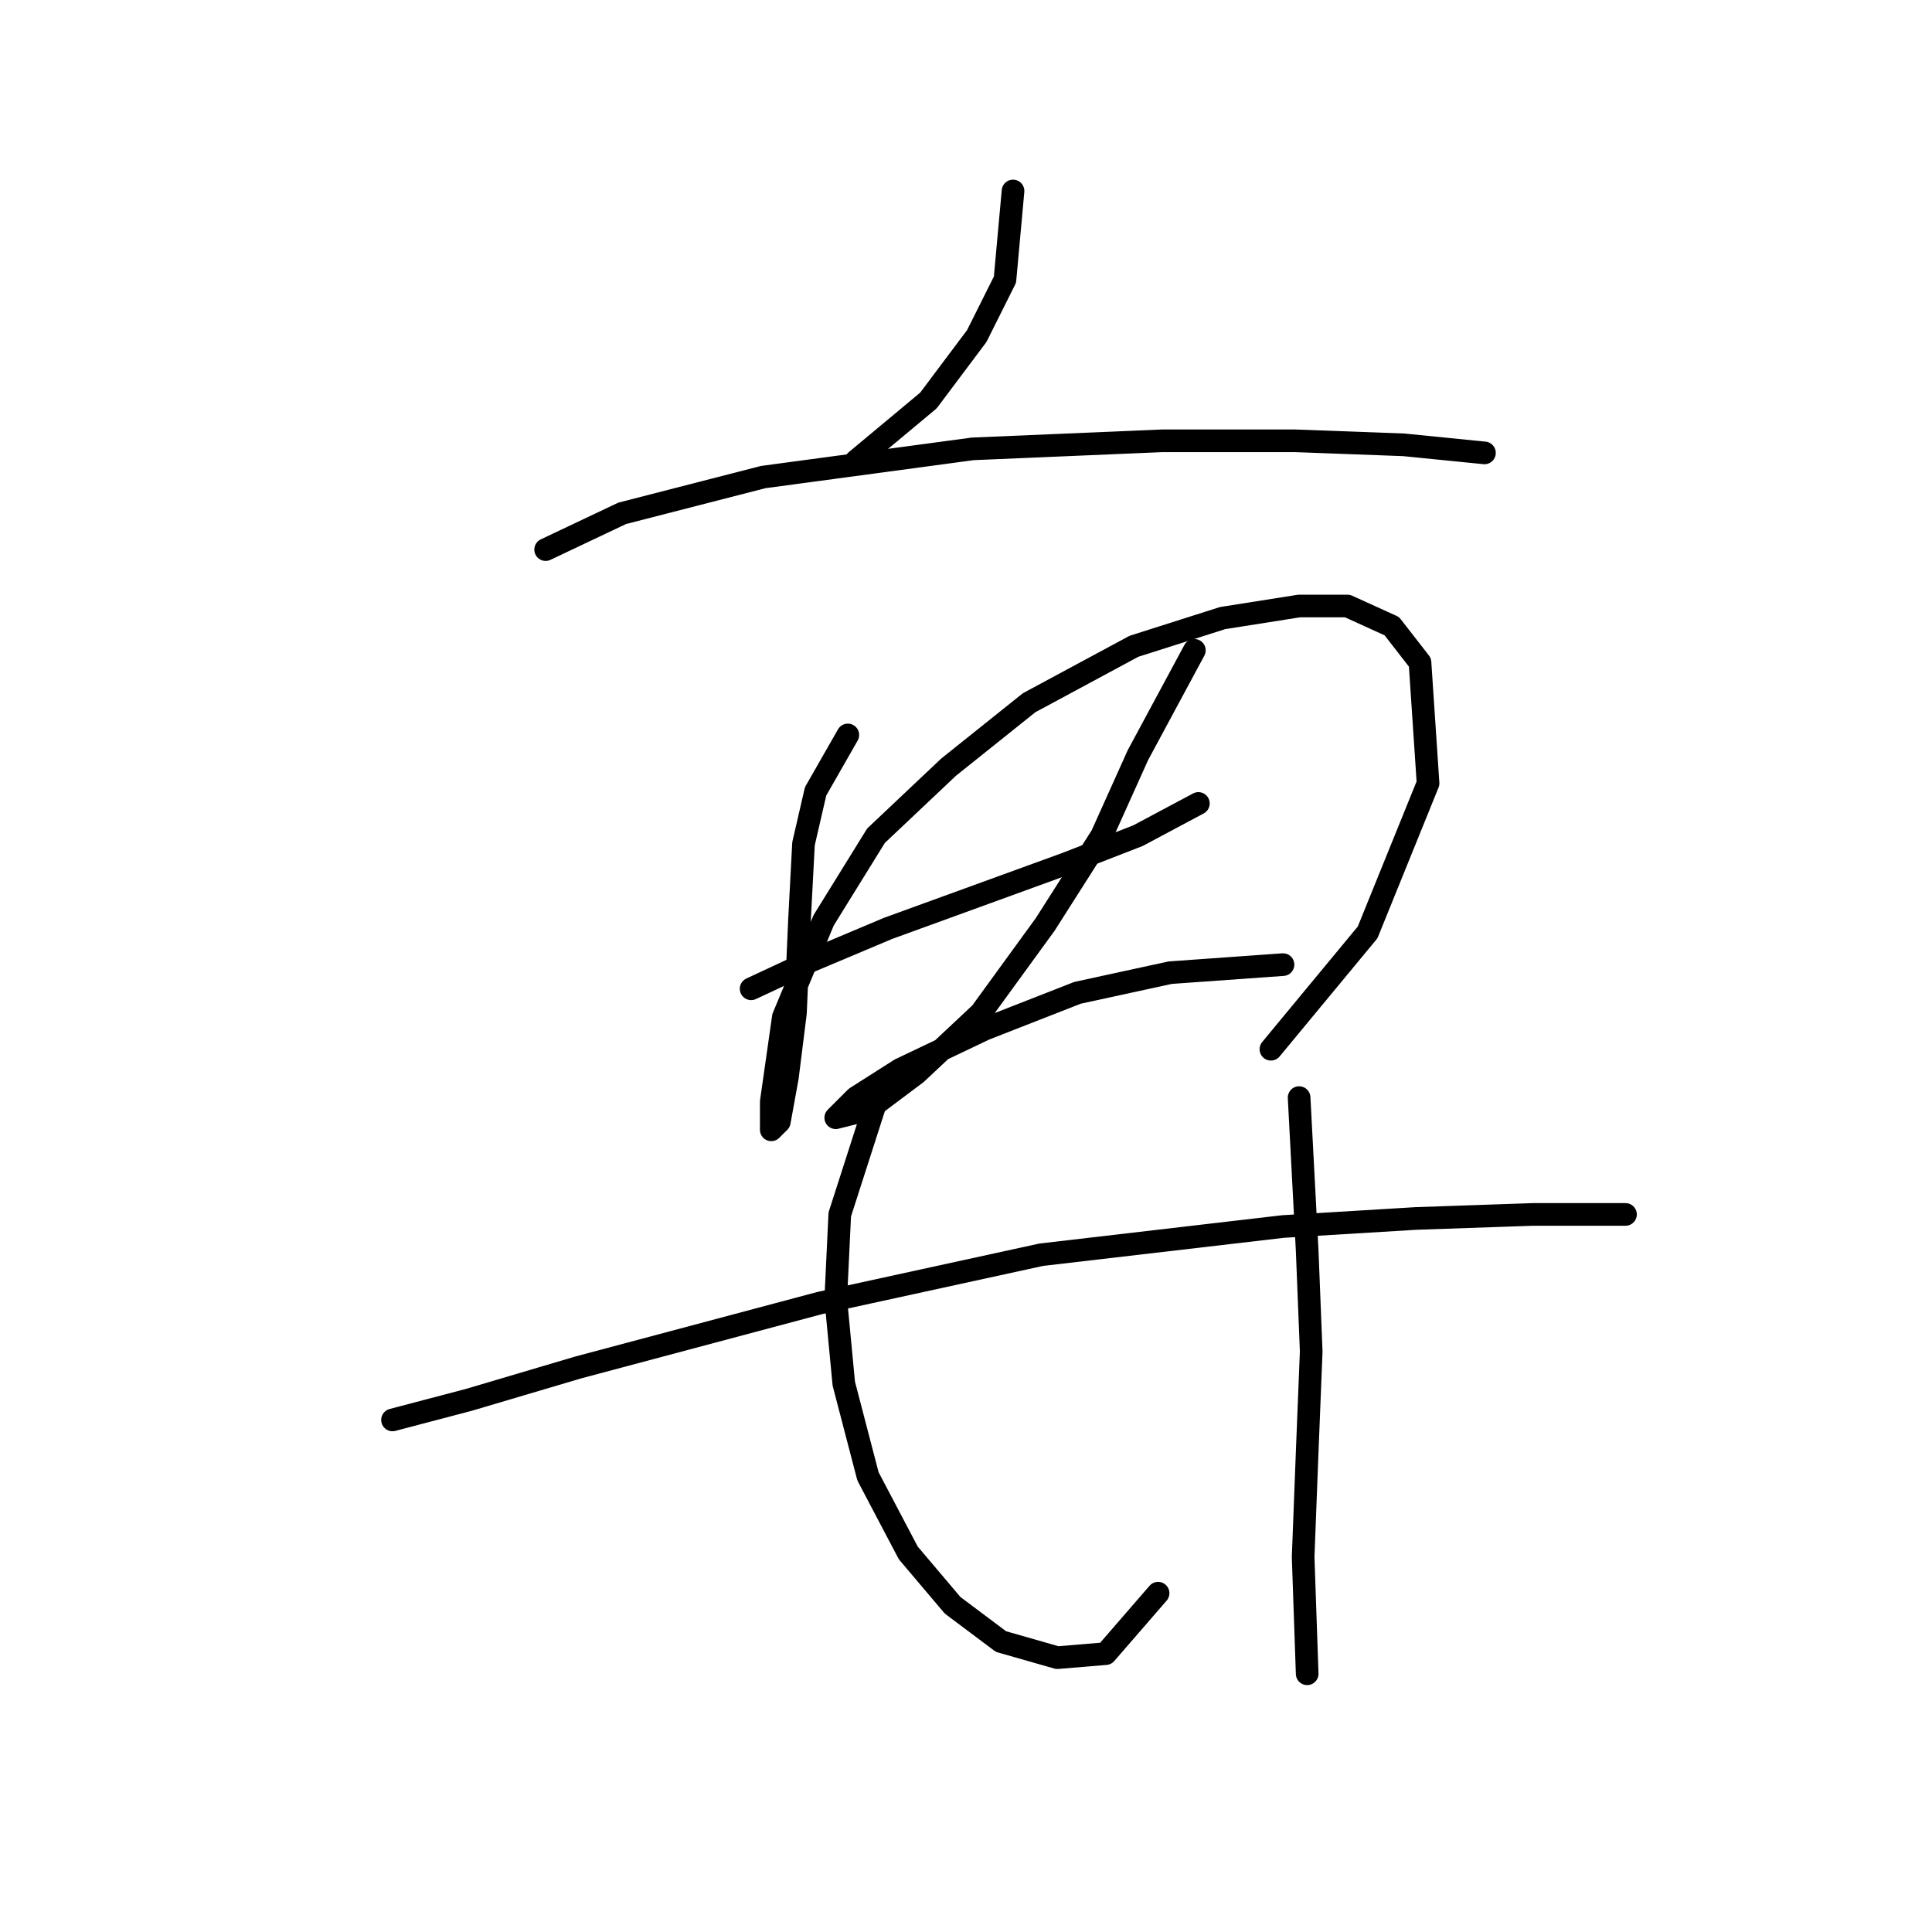 <?xml version="1.0" standalone="no"?>
    <svg width="256" height="256" xmlns="http://www.w3.org/2000/svg" version="1.1">
    <polyline stroke="black" stroke-width="3" stroke-linecap="round" fill="transparent" stroke-linejoin="round" points="134.232 25.307 133.164 37.053 129.427 44.527 123.02 53.07 113.41 61.079 113.41 61.079 " />
        <polyline stroke="black" stroke-width="3" stroke-linecap="round" fill="transparent" stroke-linejoin="round" points="72.299 72.825 82.443 68.019 101.13 63.214 128.893 59.477 153.987 58.409 171.606 58.409 186.021 58.943 196.699 60.011 196.699 60.011 " />
        <polyline stroke="black" stroke-width="3" stroke-linecap="round" fill="transparent" stroke-linejoin="round" points="112.342 97.384 108.071 104.859 106.469 111.8 105.935 121.944 105.401 134.224 104.333 142.766 103.265 148.639 102.198 149.707 102.198 145.97 103.799 134.758 109.138 121.944 116.079 110.732 125.689 101.656 136.368 93.113 150.249 85.638 161.995 81.901 172.139 80.299 178.546 80.299 184.419 82.969 188.157 87.774 189.224 103.791 181.216 123.546 168.402 139.029 168.402 139.029 " />
        <polyline stroke="black" stroke-width="3" stroke-linecap="round" fill="transparent" stroke-linejoin="round" points="99.528 131.02 107.537 127.283 117.681 123.012 129.427 118.741 141.173 114.469 150.783 110.732 158.792 106.461 158.792 106.461 " />
        <polyline stroke="black" stroke-width="3" stroke-linecap="round" fill="transparent" stroke-linejoin="round" points="158.258 86.172 150.783 100.054 145.978 110.732 138.503 122.478 129.961 134.224 121.418 142.233 115.011 147.038 110.74 148.106 110.74 148.106 113.41 145.436 119.283 141.699 130.495 136.36 142.775 131.554 155.054 128.885 170.004 127.817 170.004 127.817 " />
        <polyline stroke="black" stroke-width="3" stroke-linecap="round" fill="transparent" stroke-linejoin="round" points="52.01 188.149 62.154 185.479 76.57 181.208 108.604 172.665 137.969 166.258 170.004 162.521 187.623 161.453 203.106 160.919 212.182 160.919 215.386 160.919 215.386 160.919 " />
        <polyline stroke="black" stroke-width="3" stroke-linecap="round" fill="transparent" stroke-linejoin="round" points="116.079 145.97 111.274 160.919 110.74 172.131 111.808 183.343 115.011 195.623 120.35 205.768 126.223 212.708 132.63 217.513 140.105 219.649 146.512 219.115 153.453 211.107 153.453 211.107 " />
        <polyline stroke="black" stroke-width="3" stroke-linecap="round" fill="transparent" stroke-linejoin="round" points="172.139 145.436 173.207 165.724 173.741 179.072 173.207 192.42 172.673 206.301 173.207 221.785 173.207 221.785 " />
        </svg>